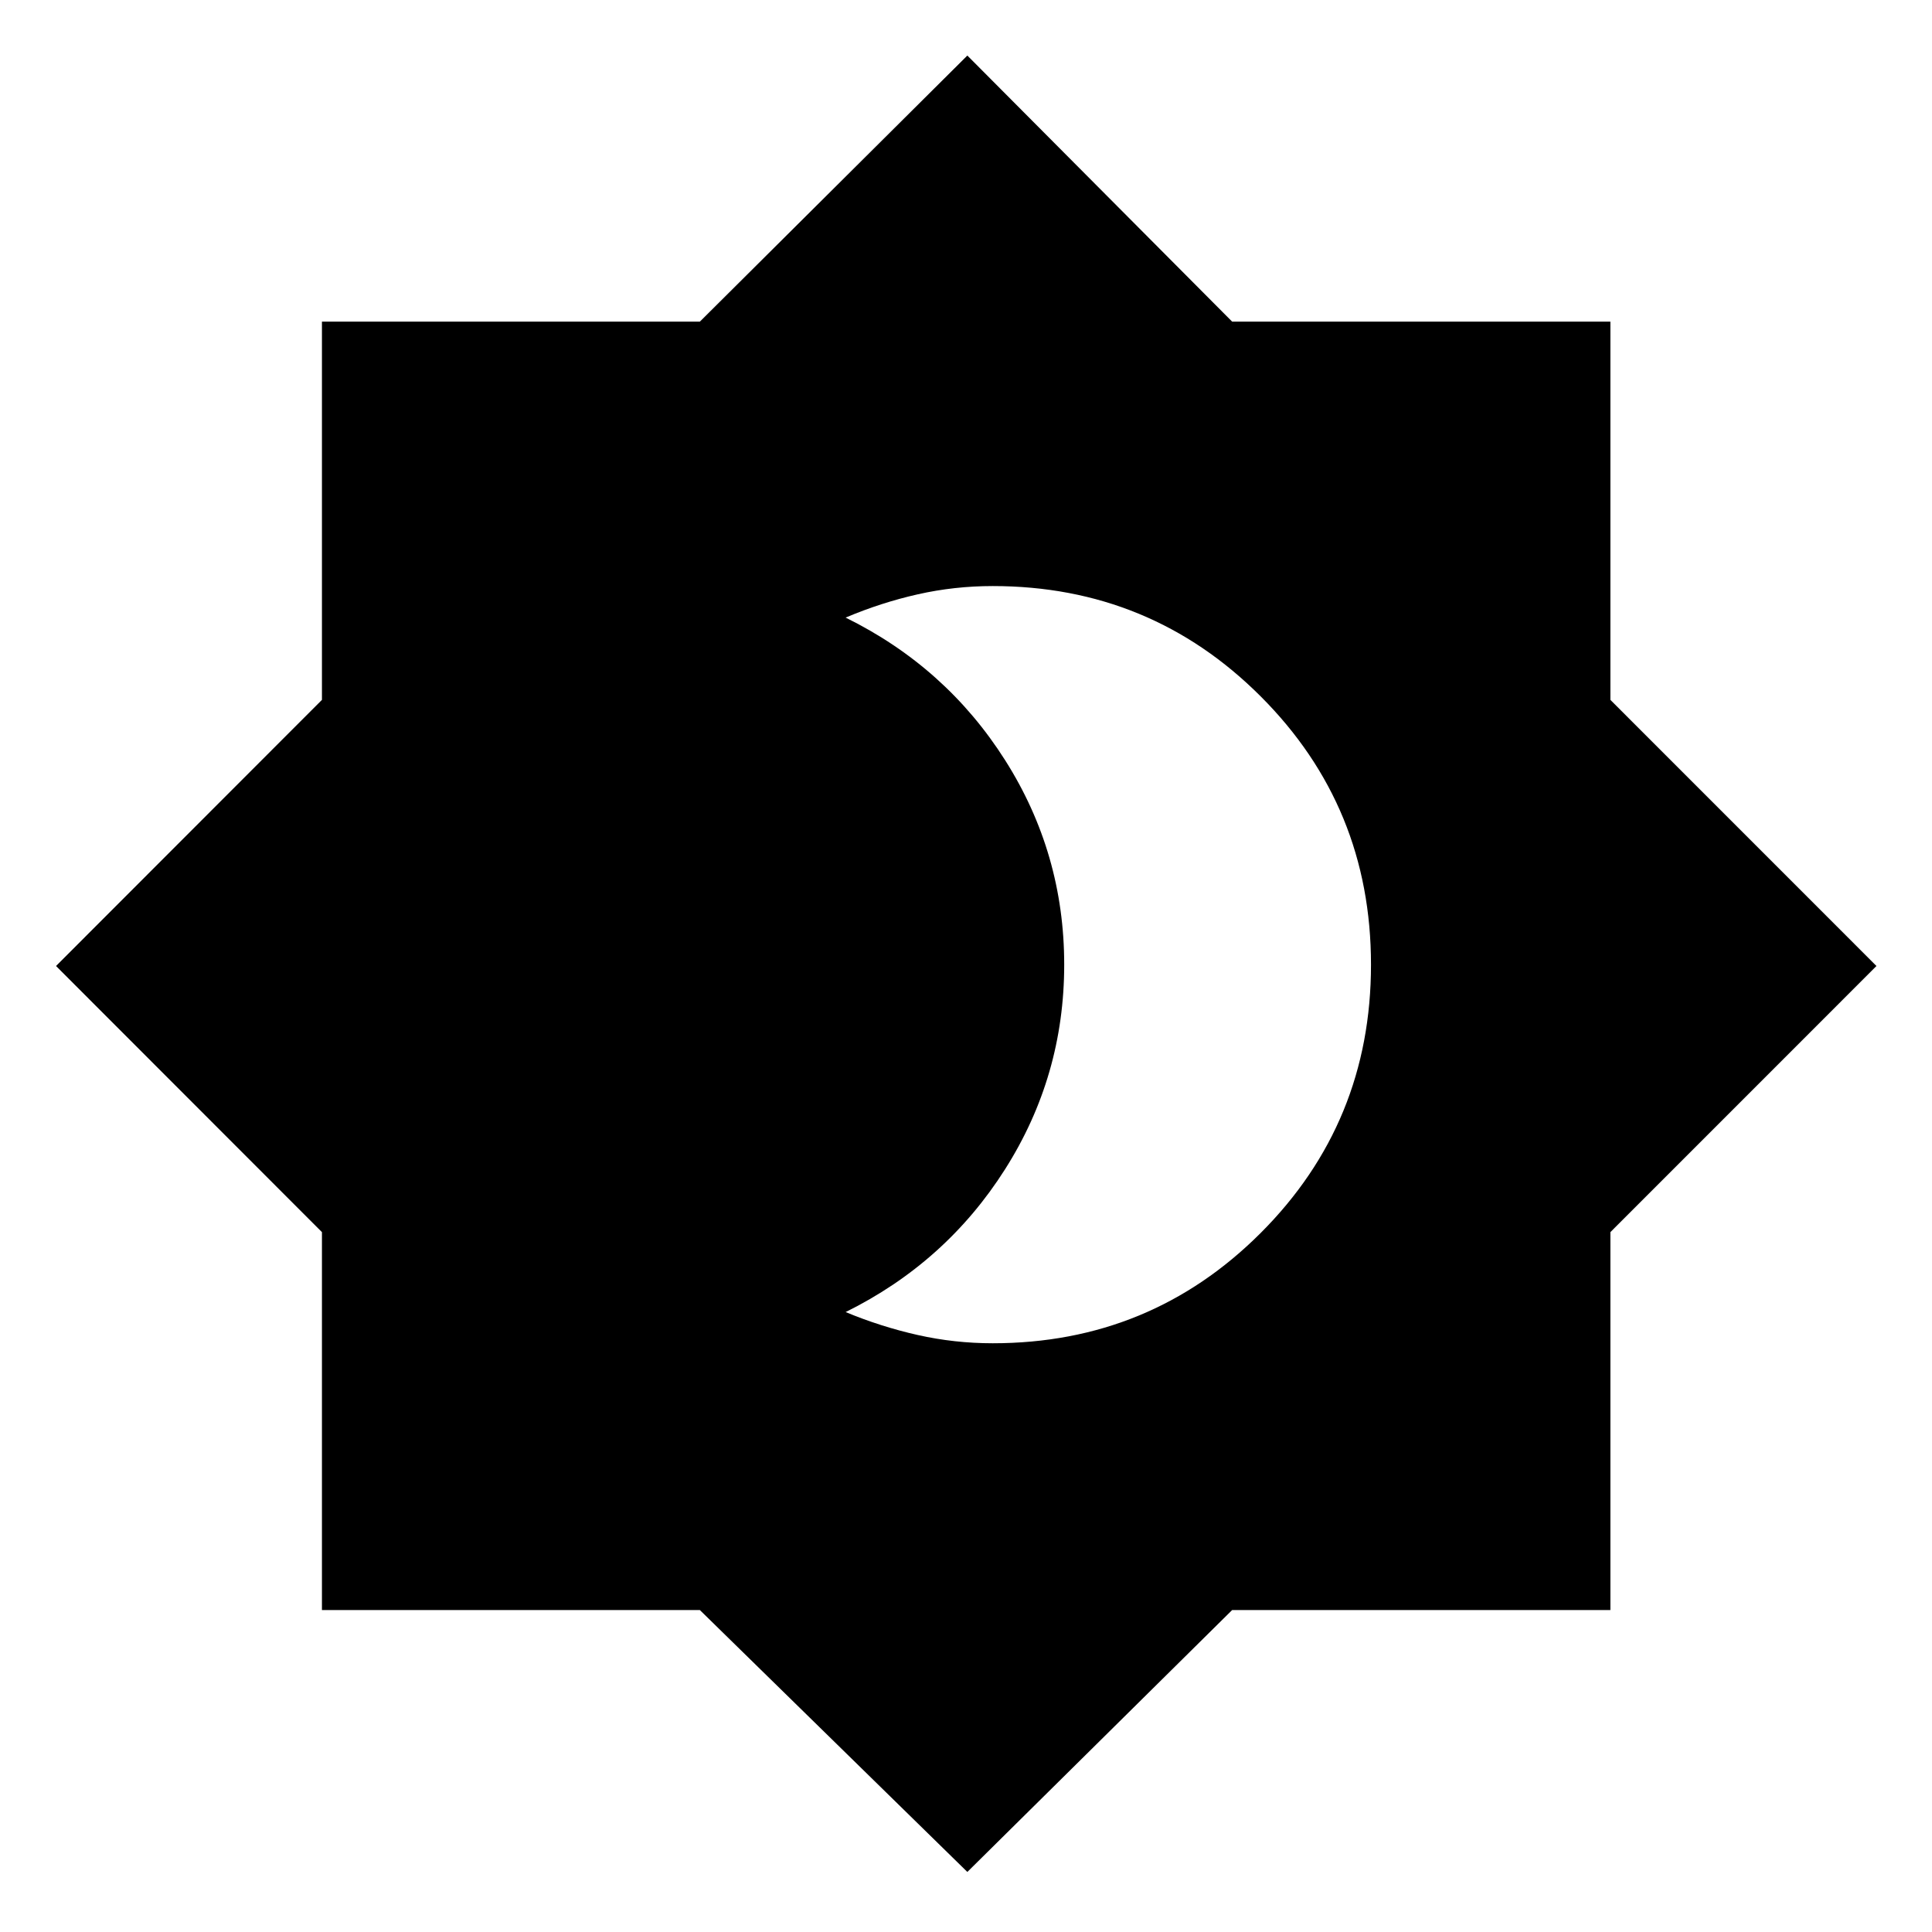 <svg xmlns="http://www.w3.org/2000/svg" height="40" viewBox="0 -960 960 960" width="40"><path d="M493.28-292.54q78.34 0 133.15-54.81t54.81-133.31q0-78.5-54.81-133.31-54.81-54.82-133.15-54.82-19.04 0-37.23 4.1-18.2 4.1-35.86 11.57 49.88 24.58 79.25 70.86 29.36 46.28 29.36 101.59 0 55.36-29.39 101.67t-79.22 70.96q17.56 7.29 35.8 11.39 18.25 4.11 37.29 4.11Zm-12.61 262.7L347.76-159.97H159.97v-187.79L27.84-480l132.13-132.24v-187.95h187.79L480.67-932.4l131.57 132.21h187.95v187.95L932.4-480 800.19-347.76v187.79H612.24L480.67-29.84Z"/></svg>
